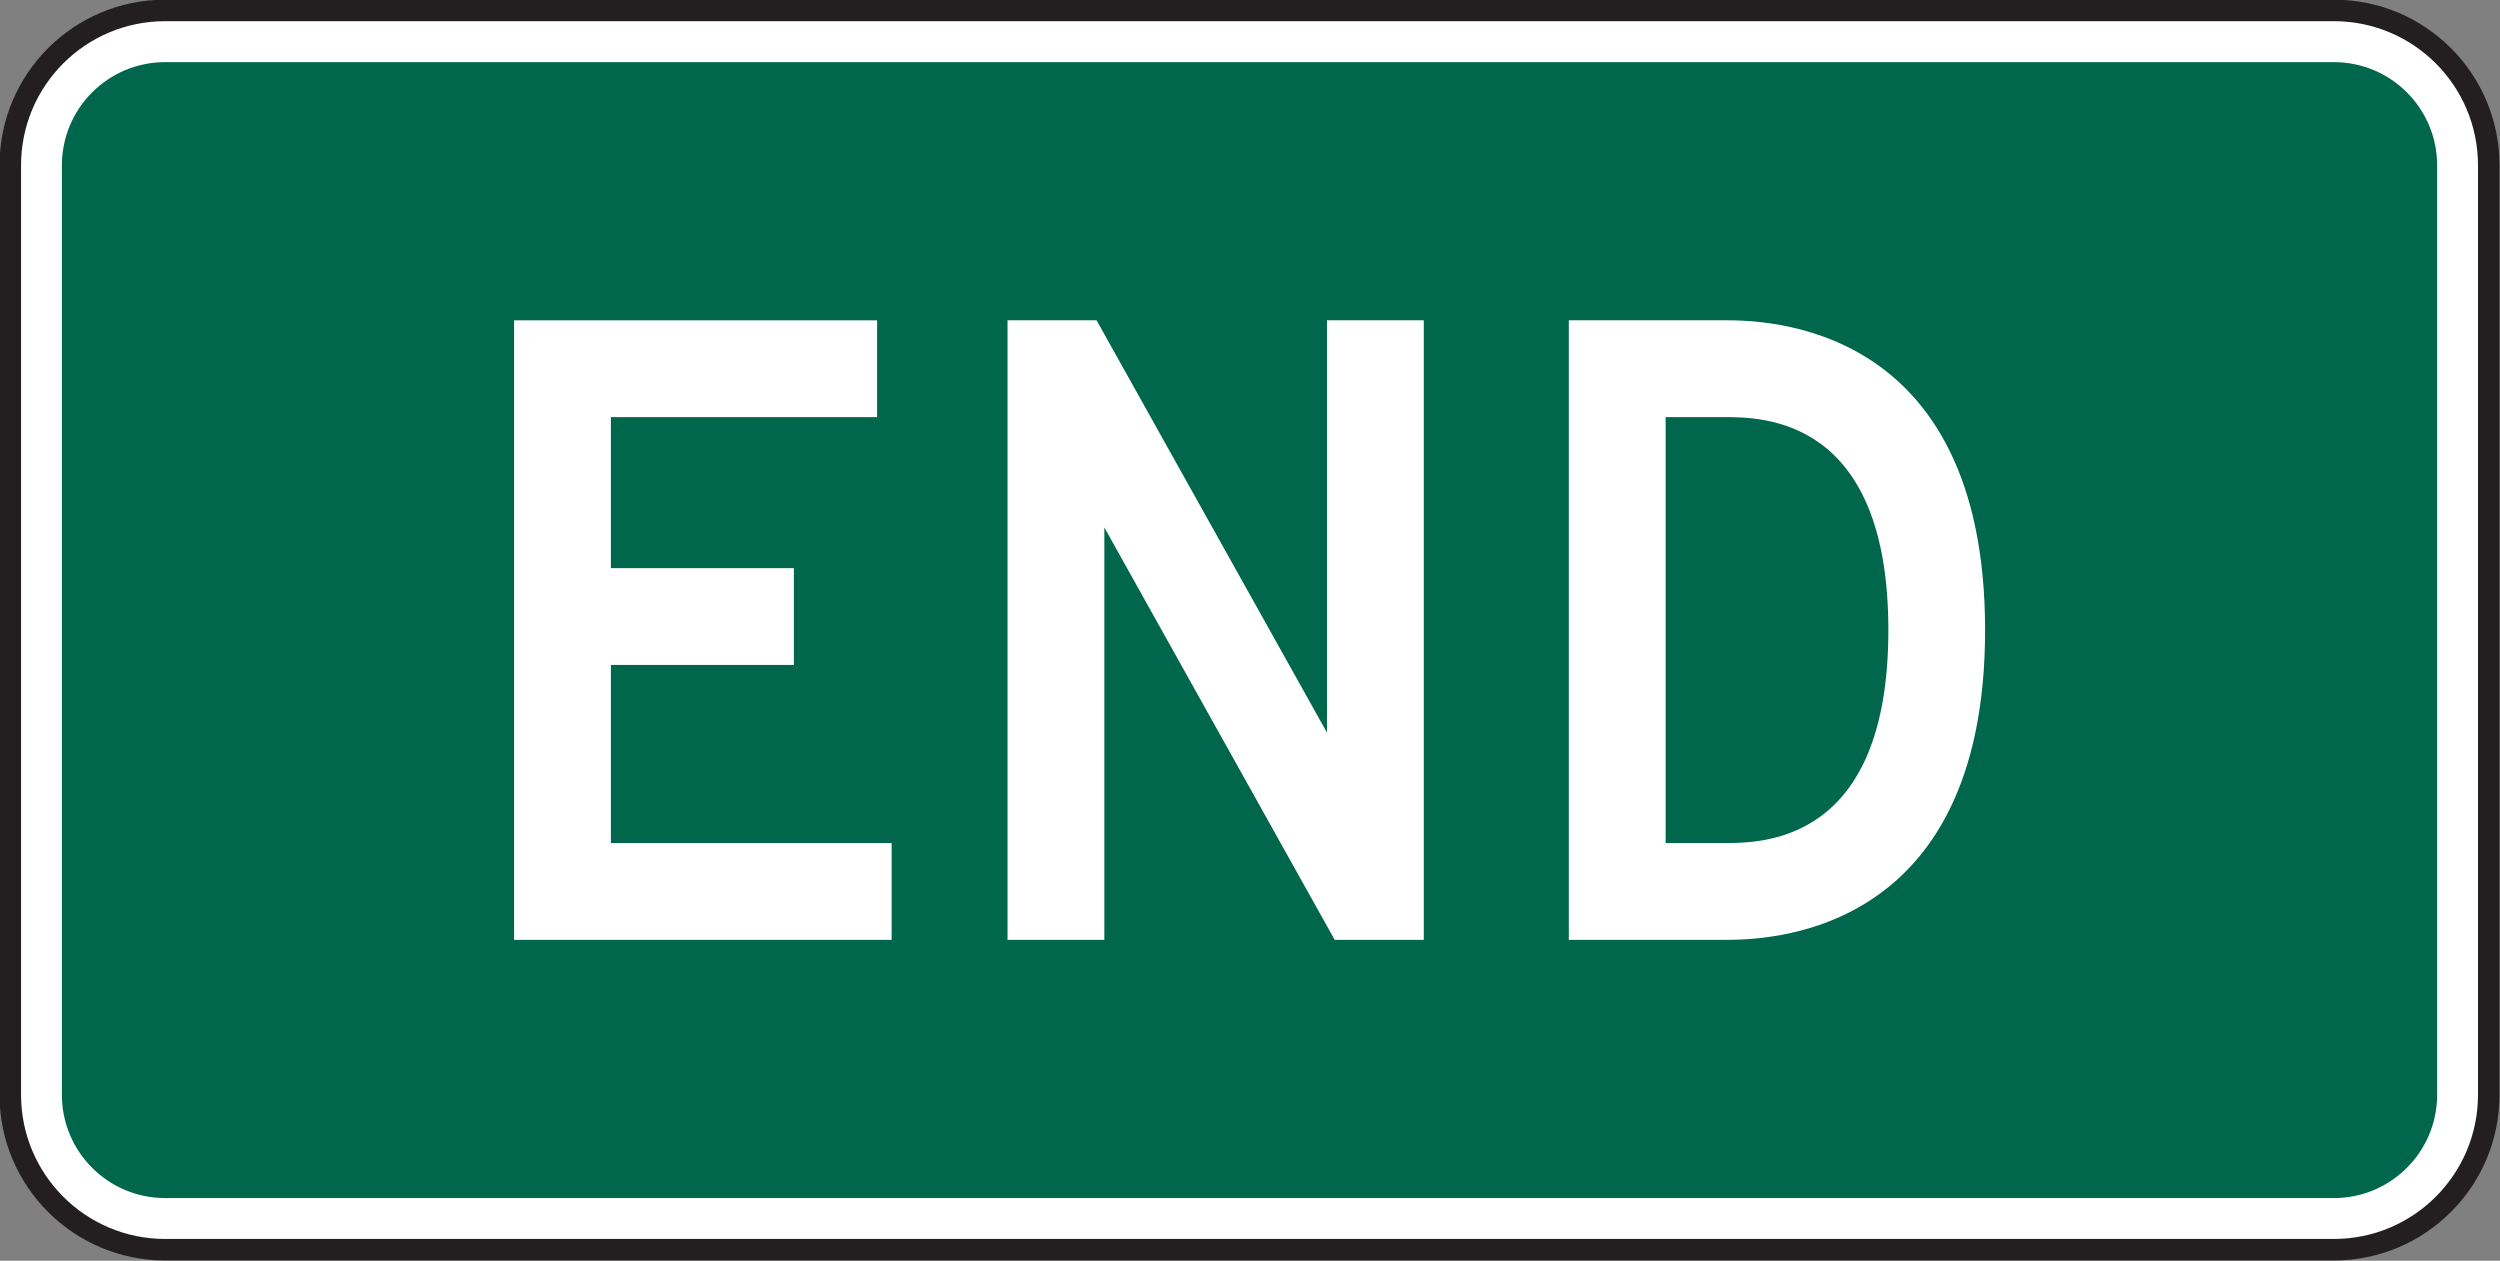 <?xml version="1.0" encoding="UTF-8" standalone="no"?>
<!-- Created with Inkscape (http://www.inkscape.org/) -->

<svg
   xmlns:dc="http://purl.org/dc/elements/1.1/"
   xmlns:cc="http://creativecommons.org/ns#"
   xmlns:rdf="http://www.w3.org/1999/02/22-rdf-syntax-ns#"
   xmlns:svg="http://www.w3.org/2000/svg"
   xmlns="http://www.w3.org/2000/svg"
   xmlns:sodipodi="http://sodipodi.sourceforge.net/DTD/sodipodi-0.dtd"
   xmlns:inkscape="http://www.inkscape.org/namespaces/inkscape"
   width="72.625"
   height="36.625"
   id="svg7517"
   version="1.1"
   inkscape:version="0.48.2 r9819"
   sodipodi:docname="New document 59">
  <rect width="100%" height="100%" fill="#808080" stroke="none"/>
  <defs
     id="defs7519" />
  <sodipodi:namedview
     id="base"
     pagecolor="#ffffff"
     bordercolor="#666666"
     borderopacity="1.0"
     inkscape:pageopacity="0.0"
     inkscape:pageshadow="2"
     inkscape:zoom="0.35"
     inkscape:cx="14.15625"
     inkscape:cy="32.606567"
     inkscape:document-units="px"
     inkscape:current-layer="layer1"
     showgrid="false"
     fit-margin-top="0"
     fit-margin-left="0"
     fit-margin-right="0"
     fit-margin-bottom="0"
     inkscape:window-width="469"
     inkscape:window-height="425"
     inkscape:window-x="125"
     inkscape:window-y="125"
     inkscape:window-maximized="0" />
  <g
     inkscape:label="Layer 1"
     inkscape:groupmode="layer"
     id="layer1"
     transform="translate(-360.844,-528.344)">
    <path
       inkscape:connector-curvature="0"
       id="path3669"
       style="fill:#ffffff;fill-opacity:1;fill-rule:nonzero;stroke:none"
       d="m 365.642,528.647 63.001,0 c 2.485,0 4.499,2.014 4.499,4.5 l 0,27.001 c 0,2.485 -2.014,4.5 -4.499,4.5 l -63.001,0 c -2.485,0 -4.499,-2.015 -4.499,-4.5 l 0,-27.001 c 0,-2.486 2.014,-4.5 4.499,-4.5" />
    <path
       inkscape:connector-curvature="0"
       id="path3673"
       style="fill:none;stroke:#231f20;stroke-width:0.625;stroke-linecap:butt;stroke-linejoin:miter;stroke-miterlimit:3.864;stroke-opacity:1;stroke-dasharray:none"
       d="m 365.642,528.647 63.001,0 c 2.485,0 4.499,2.014 4.499,4.5 l 0,27.001 c 0,2.485 -2.014,4.5 -4.499,4.5 l -63.001,0 c -2.485,0 -4.499,-2.015 -4.499,-4.5 l 0,-27.001 c 0,-2.486 2.014,-4.5 4.499,-4.5 z" />
    <path
       inkscape:connector-curvature="0"
       id="path3677"
       style="fill:#00674c;fill-opacity:1;fill-rule:nonzero;stroke:none"
       d="m 365.642,530.149 63.001,0 c 1.655,0 3,1.343 3,2.999 l 0,27.001 c 0,1.655 -1.345,2.999 -3,2.999 l -63.001,0 c -1.657,0 -3,-1.344 -3,-2.999 l 0,-27.001 c 0,-1.656 1.343,-2.999 3,-2.999" />
    <path
       inkscape:connector-curvature="0"
       id="path3681"
       style="fill:#ffffff;fill-opacity:1;fill-rule:evenodd;stroke:none"
       d="m 386.746,555.647 0,-2.812 -8.156,0 0,-5.174 5.316,0 0,-2.812 -5.316,0 0,-4.388 7.734,0 0,-2.812 -10.546,0 0,17.999 10.969,0 z" />
    <path
       inkscape:connector-curvature="0"
       id="path3685"
       style="fill:#ffffff;fill-opacity:1;fill-rule:evenodd;stroke:none"
       d="m 402.205,555.647 0,-17.999 -2.812,0 0,11.98 -6.694,-11.98 -2.586,0 0,17.999 2.812,0 0,-11.98 6.692,11.98 2.587,0 z" />
    <path
       inkscape:connector-curvature="0"
       id="path3689"
       style="fill:#ffffff;fill-opacity:1;fill-rule:evenodd;stroke:none"
       d="m 415.701,546.647 c 0,6.188 -3.658,6.188 -4.782,6.188 l -1.688,0 0,-12.374 1.688,0 c 1.125,0 4.782,0 4.782,6.186 m 2.81,0 c 0,-8.999 -6.468,-8.999 -7.593,-8.999 l -4.5,0 0,17.999 4.5,0 c 1.125,0 7.593,0 7.593,-9" />
  </g>
</svg>
